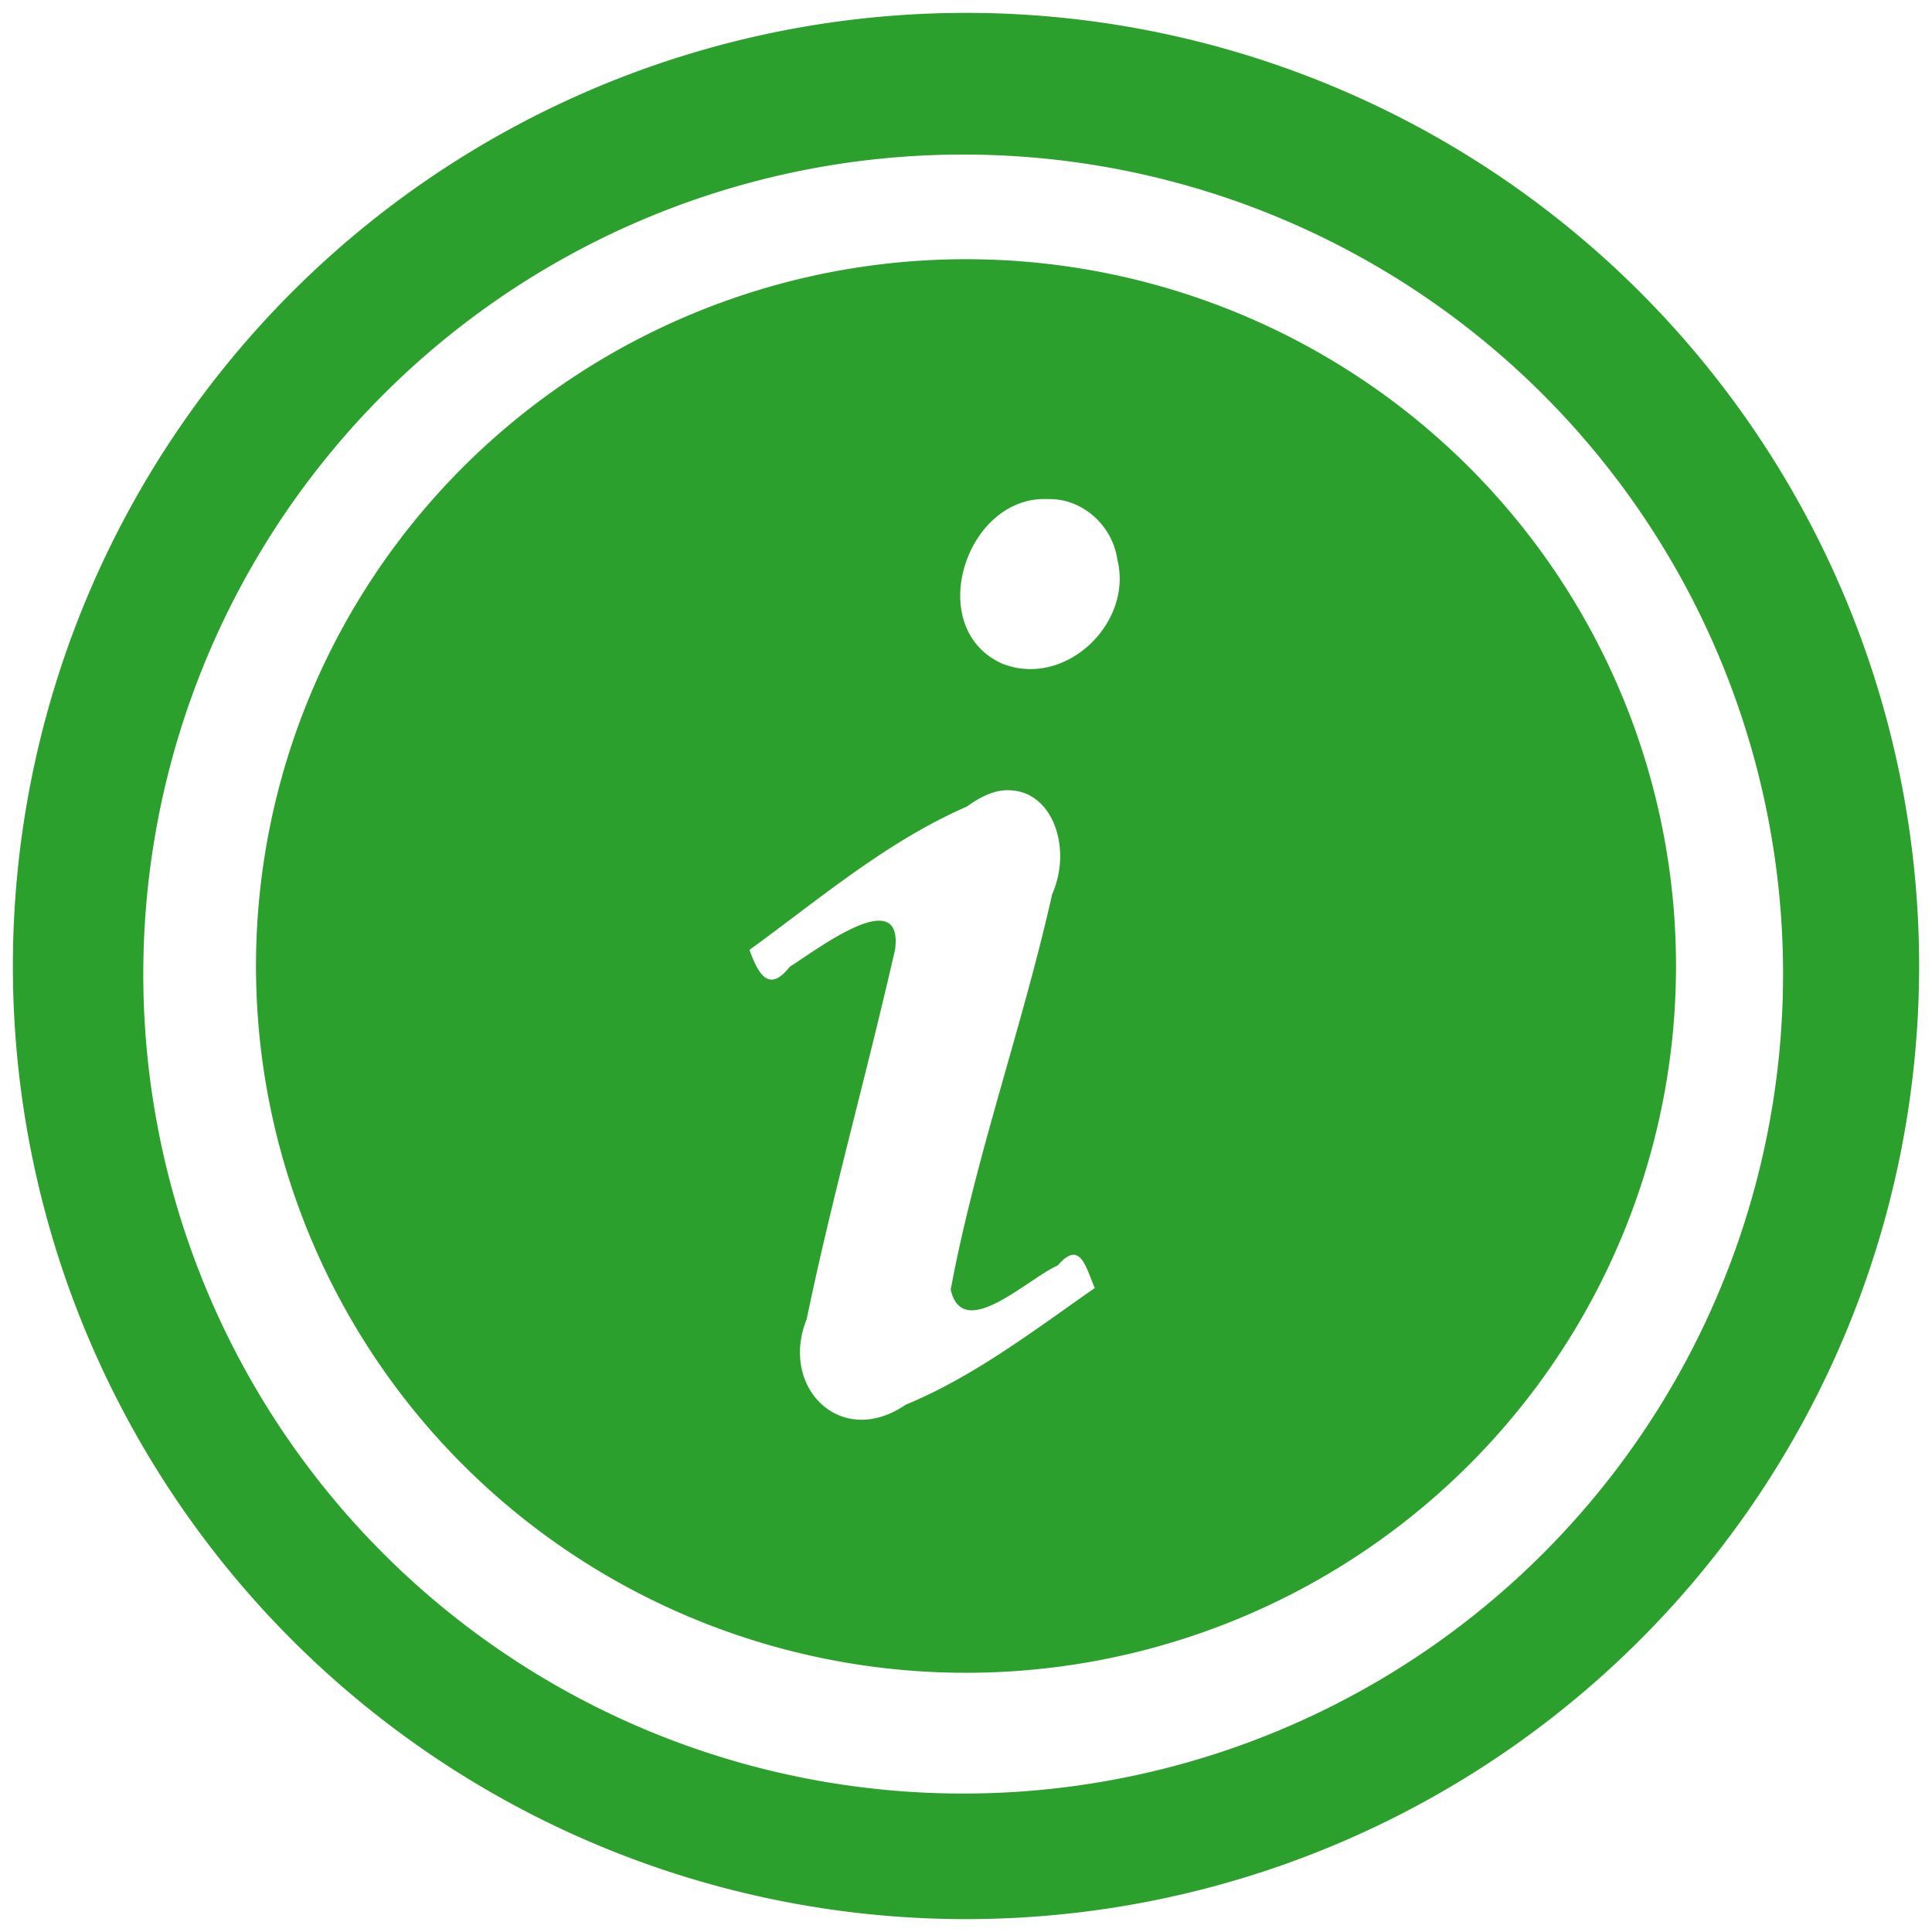 <?xml version="1.0" encoding="UTF-8" standalone="no"?>
<svg
   xmlns:dc="http://purl.org/dc/elements/1.1/"
   xmlns:cc="http://creativecommons.org/ns#"
   xmlns:rdf="http://www.w3.org/1999/02/22-rdf-syntax-ns#"
   xmlns:svg="http://www.w3.org/2000/svg"
   xmlns="http://www.w3.org/2000/svg"
   xmlns:sodipodi="http://sodipodi.sourceforge.net/DTD/sodipodi-0.dtd"
   xmlns:inkscape="http://www.inkscape.org/namespaces/inkscape"
   width="24"
   height="24"
   version="1"
   id="svg4"
   sodipodi:docname="dialog-info.svg"
   inkscape:version="0.92.4 (5da689c313, 2019-01-14)">
  <defs
     id="defs8" />
  <sodipodi:namedview
     pagecolor="#ffffff"
     bordercolor="#666666"
     borderopacity="1"
     objecttolerance="10"
     gridtolerance="10"
     guidetolerance="10"
     inkscape:pageopacity="0"
     inkscape:pageshadow="2"
     inkscape:window-width="1085"
     inkscape:window-height="480"
     id="namedview6"
     showgrid="false"
     inkscape:zoom="9.8333333"
     inkscape:cx="1.0677966"
     inkscape:cy="12"
     inkscape:window-x="0"
     inkscape:window-y="25"
     inkscape:window-maximized="0"
     inkscape:current-layer="svg4" />
  <path
     d="M 12,0.16 A 11.84,11.84 0 0 0 0.16,12 11.84,11.84 0 0 0 12,23.84 11.84,11.84 0 0 0 23.84,12 11.84,11.84 0 0 0 12,0.16 Z M 11.97,1.92 A 10.18,10.18 0 0 1 22.15,12.1 10.18,10.18 0 0 1 11.97,22.28 10.18,10.18 0 0 1 1.78,12.1 10.18,10.18 0 0 1 11.97,1.92 Z M 12,3.22 A 8.82,8.78 0 0 0 3.18,12 8.82,8.78 0 0 0 12,20.78 8.82,8.78 0 0 0 20.82,12 8.82,8.78 0 0 0 12,3.22 Z m 1.02,2.98 c 0.43,-0.01 0.8,0.33 0.86,0.75 0.2,0.8 -0.66,1.61 -1.44,1.29 C 11.47,7.79 12,6.15 13.02,6.2 Z m -0.44,3.62 c 0.5,0.04 0.74,0.72 0.49,1.29 -0.37,1.65 -0.95,3.25 -1.26,4.91 0.15,0.66 0.96,-0.14 1.33,-0.3 0.28,-0.33 0.35,0.03 0.46,0.28 -0.76,0.53 -1.5,1.1 -2.35,1.45 -0.8,0.55 -1.57,-0.21 -1.23,-1.06 0.32,-1.54 0.75,-3.06 1.1,-4.6 0.1,-0.82 -0.99,0.02 -1.31,0.22 -0.26,0.33 -0.39,0.09 -0.5,-0.21 0.88,-0.64 1.71,-1.35 2.7,-1.78 0.22,-0.16 0.4,-0.22 0.57,-0.2 z"
     id="path2"
     inkscape:connector-curvature="0"
     style="fill:#2ca02c" />
</svg>
